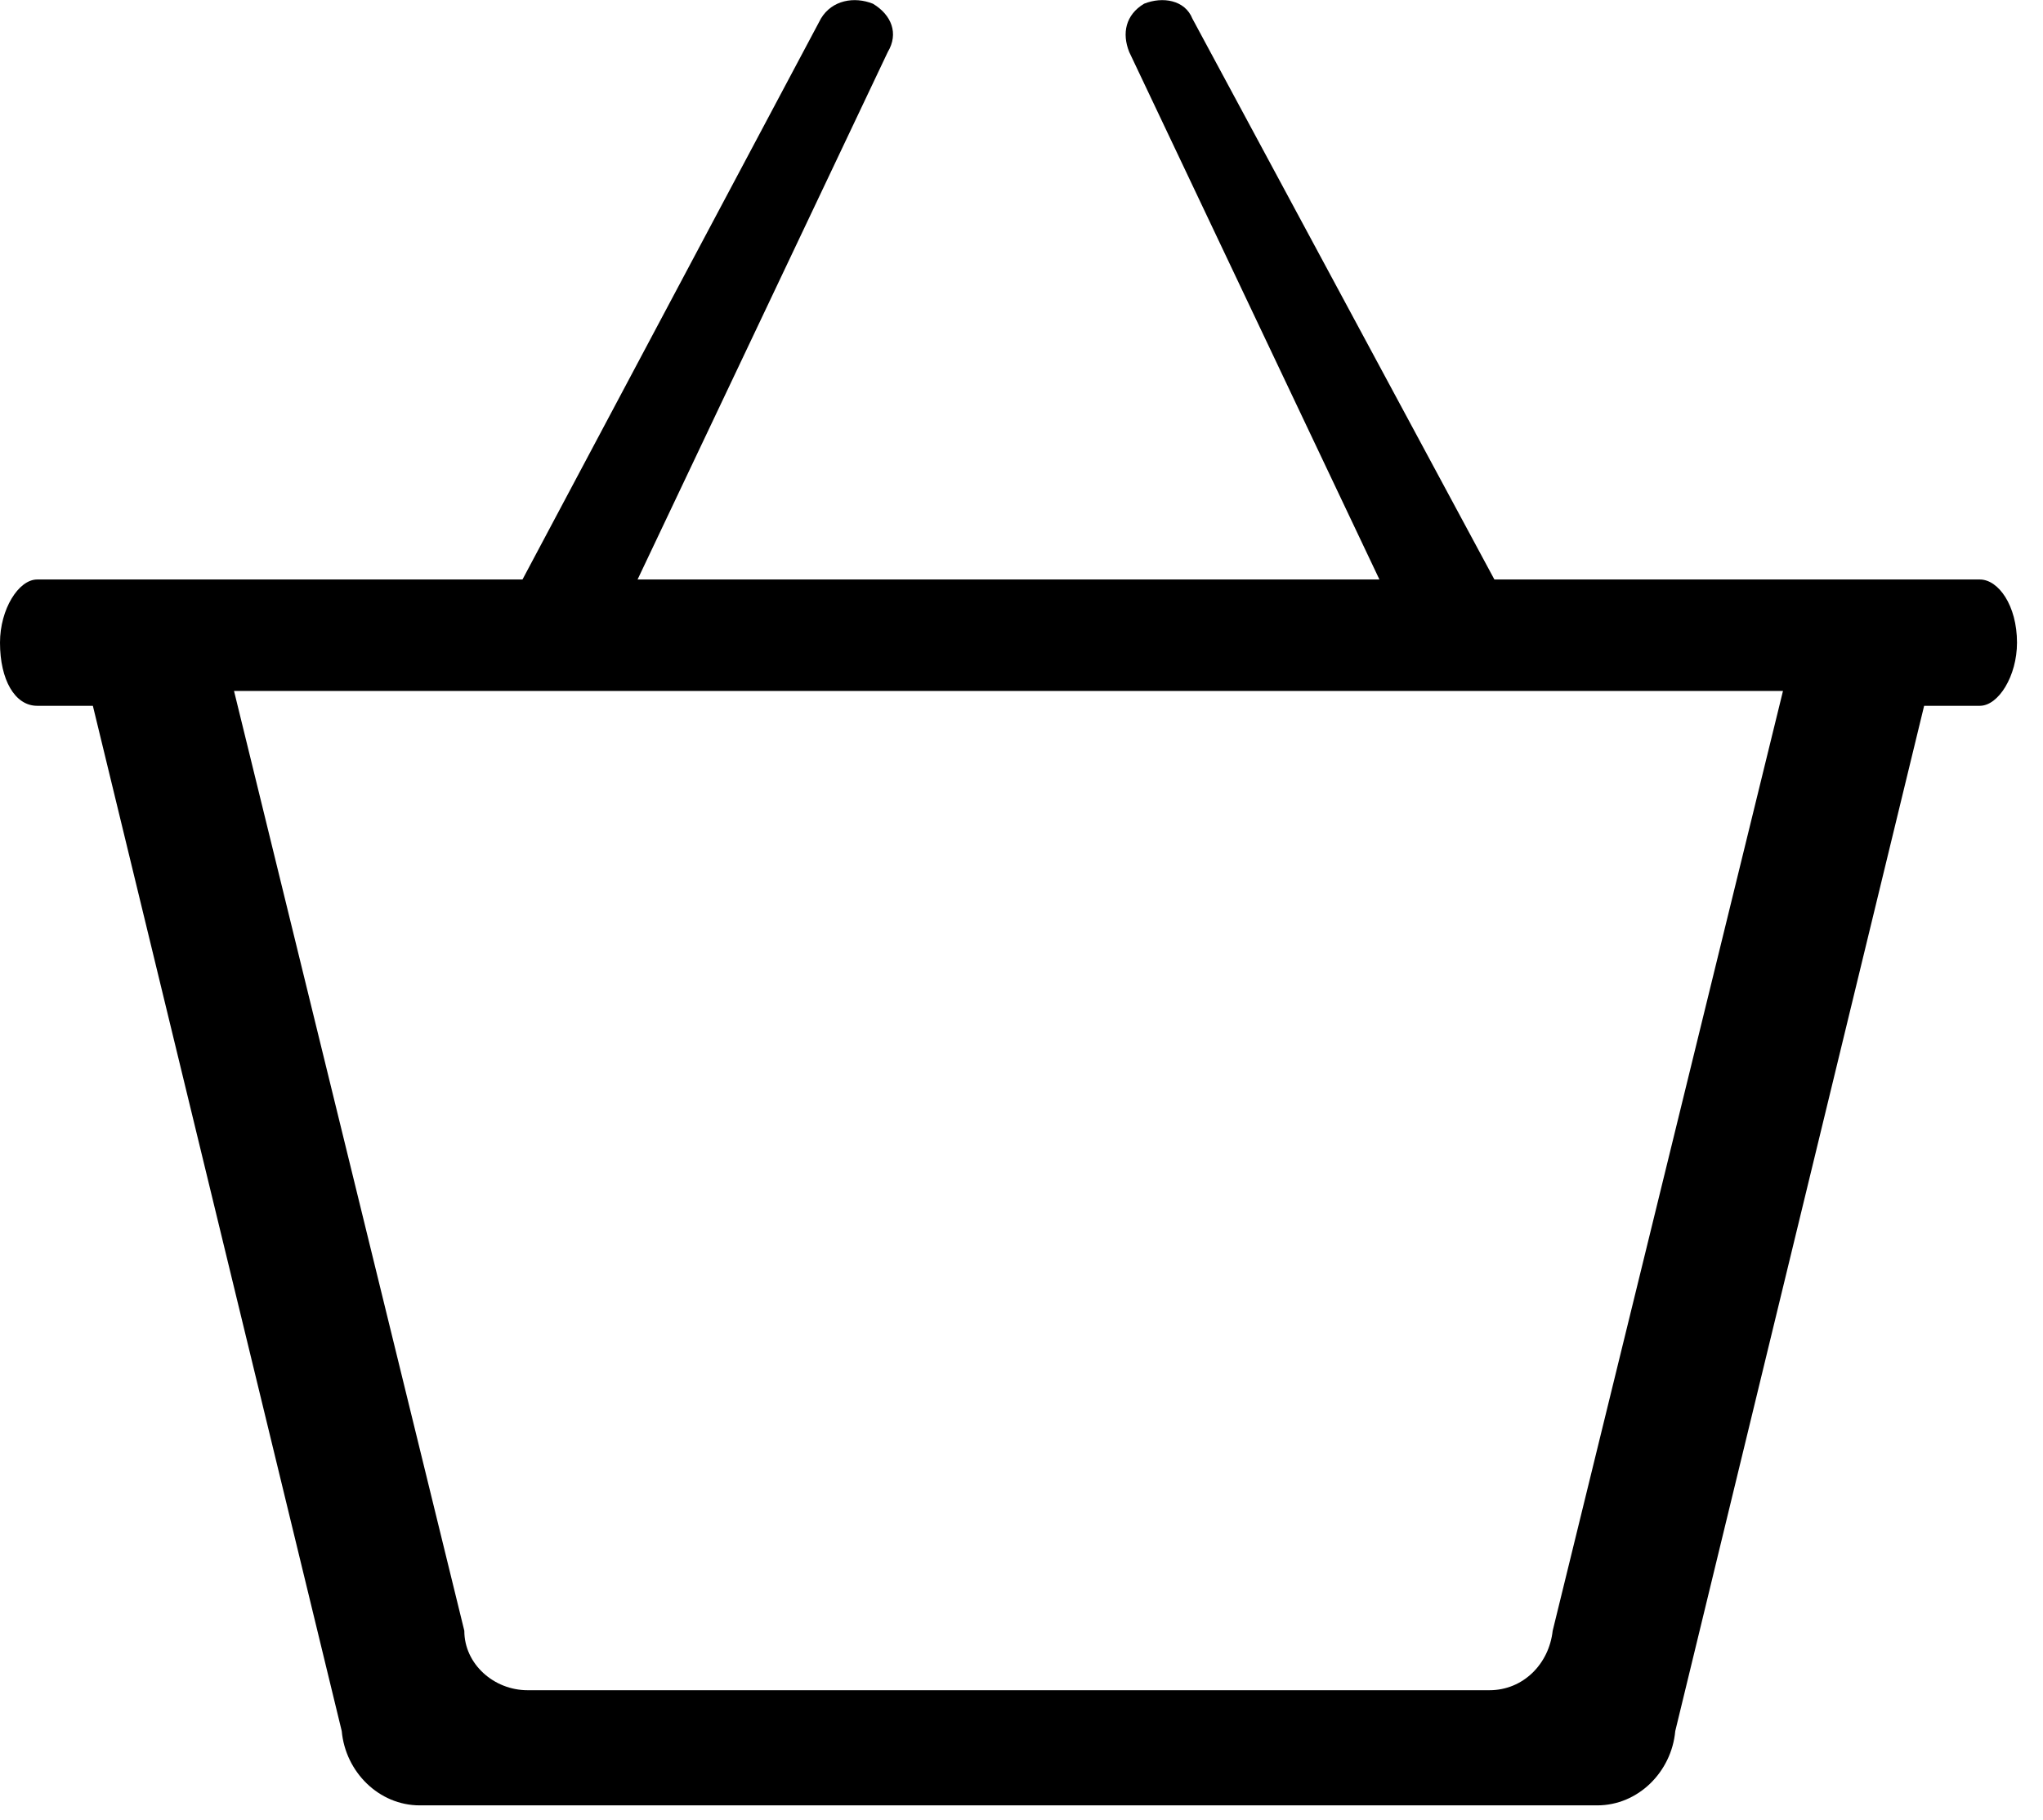 <svg width="55" height="49" viewBox="0 0 55 49" fill="none" xmlns="http://www.w3.org/2000/svg">
<g clip-path="url(#clip0)">
<path d="M14.7 17.5C15 17.5 16.3 17.3 16.5 17L23.9 1.4C24.2 0.9 24 0.4 23.5 0.1C23 -0.1 22.4 -7.48038e-06 22.1 0.5L13.8 16.1C13.6 16.6 13.7 17.1 14.2 17.4C14.4 17.4 14.5 17.5 14.7 17.5Z" fill="black"/>
<path d="M39.6 17.5C39.8 17.5 39.9 17.5 40.1 17.4C40.6 17.1 40.7 16.6 40.5 16.1L32.1 0.5C31.9 -7.48038e-06 31.3 -0.1 30.8 0.1C30.3 0.4 30.2 0.9 30.4 1.4L37.8 17C38 17.3 39.3 17.5 39.6 17.5Z" fill="black"/>
<path d="M53.3 15.6H1C0.5 15.6 0 16.4 0 17.3C0 18.3 0.4 19 1 19H2.5L9.2 46.6C9.3 47.7 10.2 48.6 11.3 48.6H43C44.1 48.6 45 47.7 45.1 46.6L51.8 19H53.3C53.8 19 54.3 18.2 54.3 17.3C54.3 16.3 53.8 15.6 53.3 15.6ZM41.8 43.9C41.7 44.8 41 45.5 40.1 45.5H14.2C13.3 45.5 12.5 44.8 12.5 43.9L6.3 18.6H48L41.8 43.9Z" fill="black"/>
</g>
<defs>
<clipPath id="clip0">
<rect width="54.3" height="48.6" fill="white"/>
</clipPath>
</defs>
</svg>
